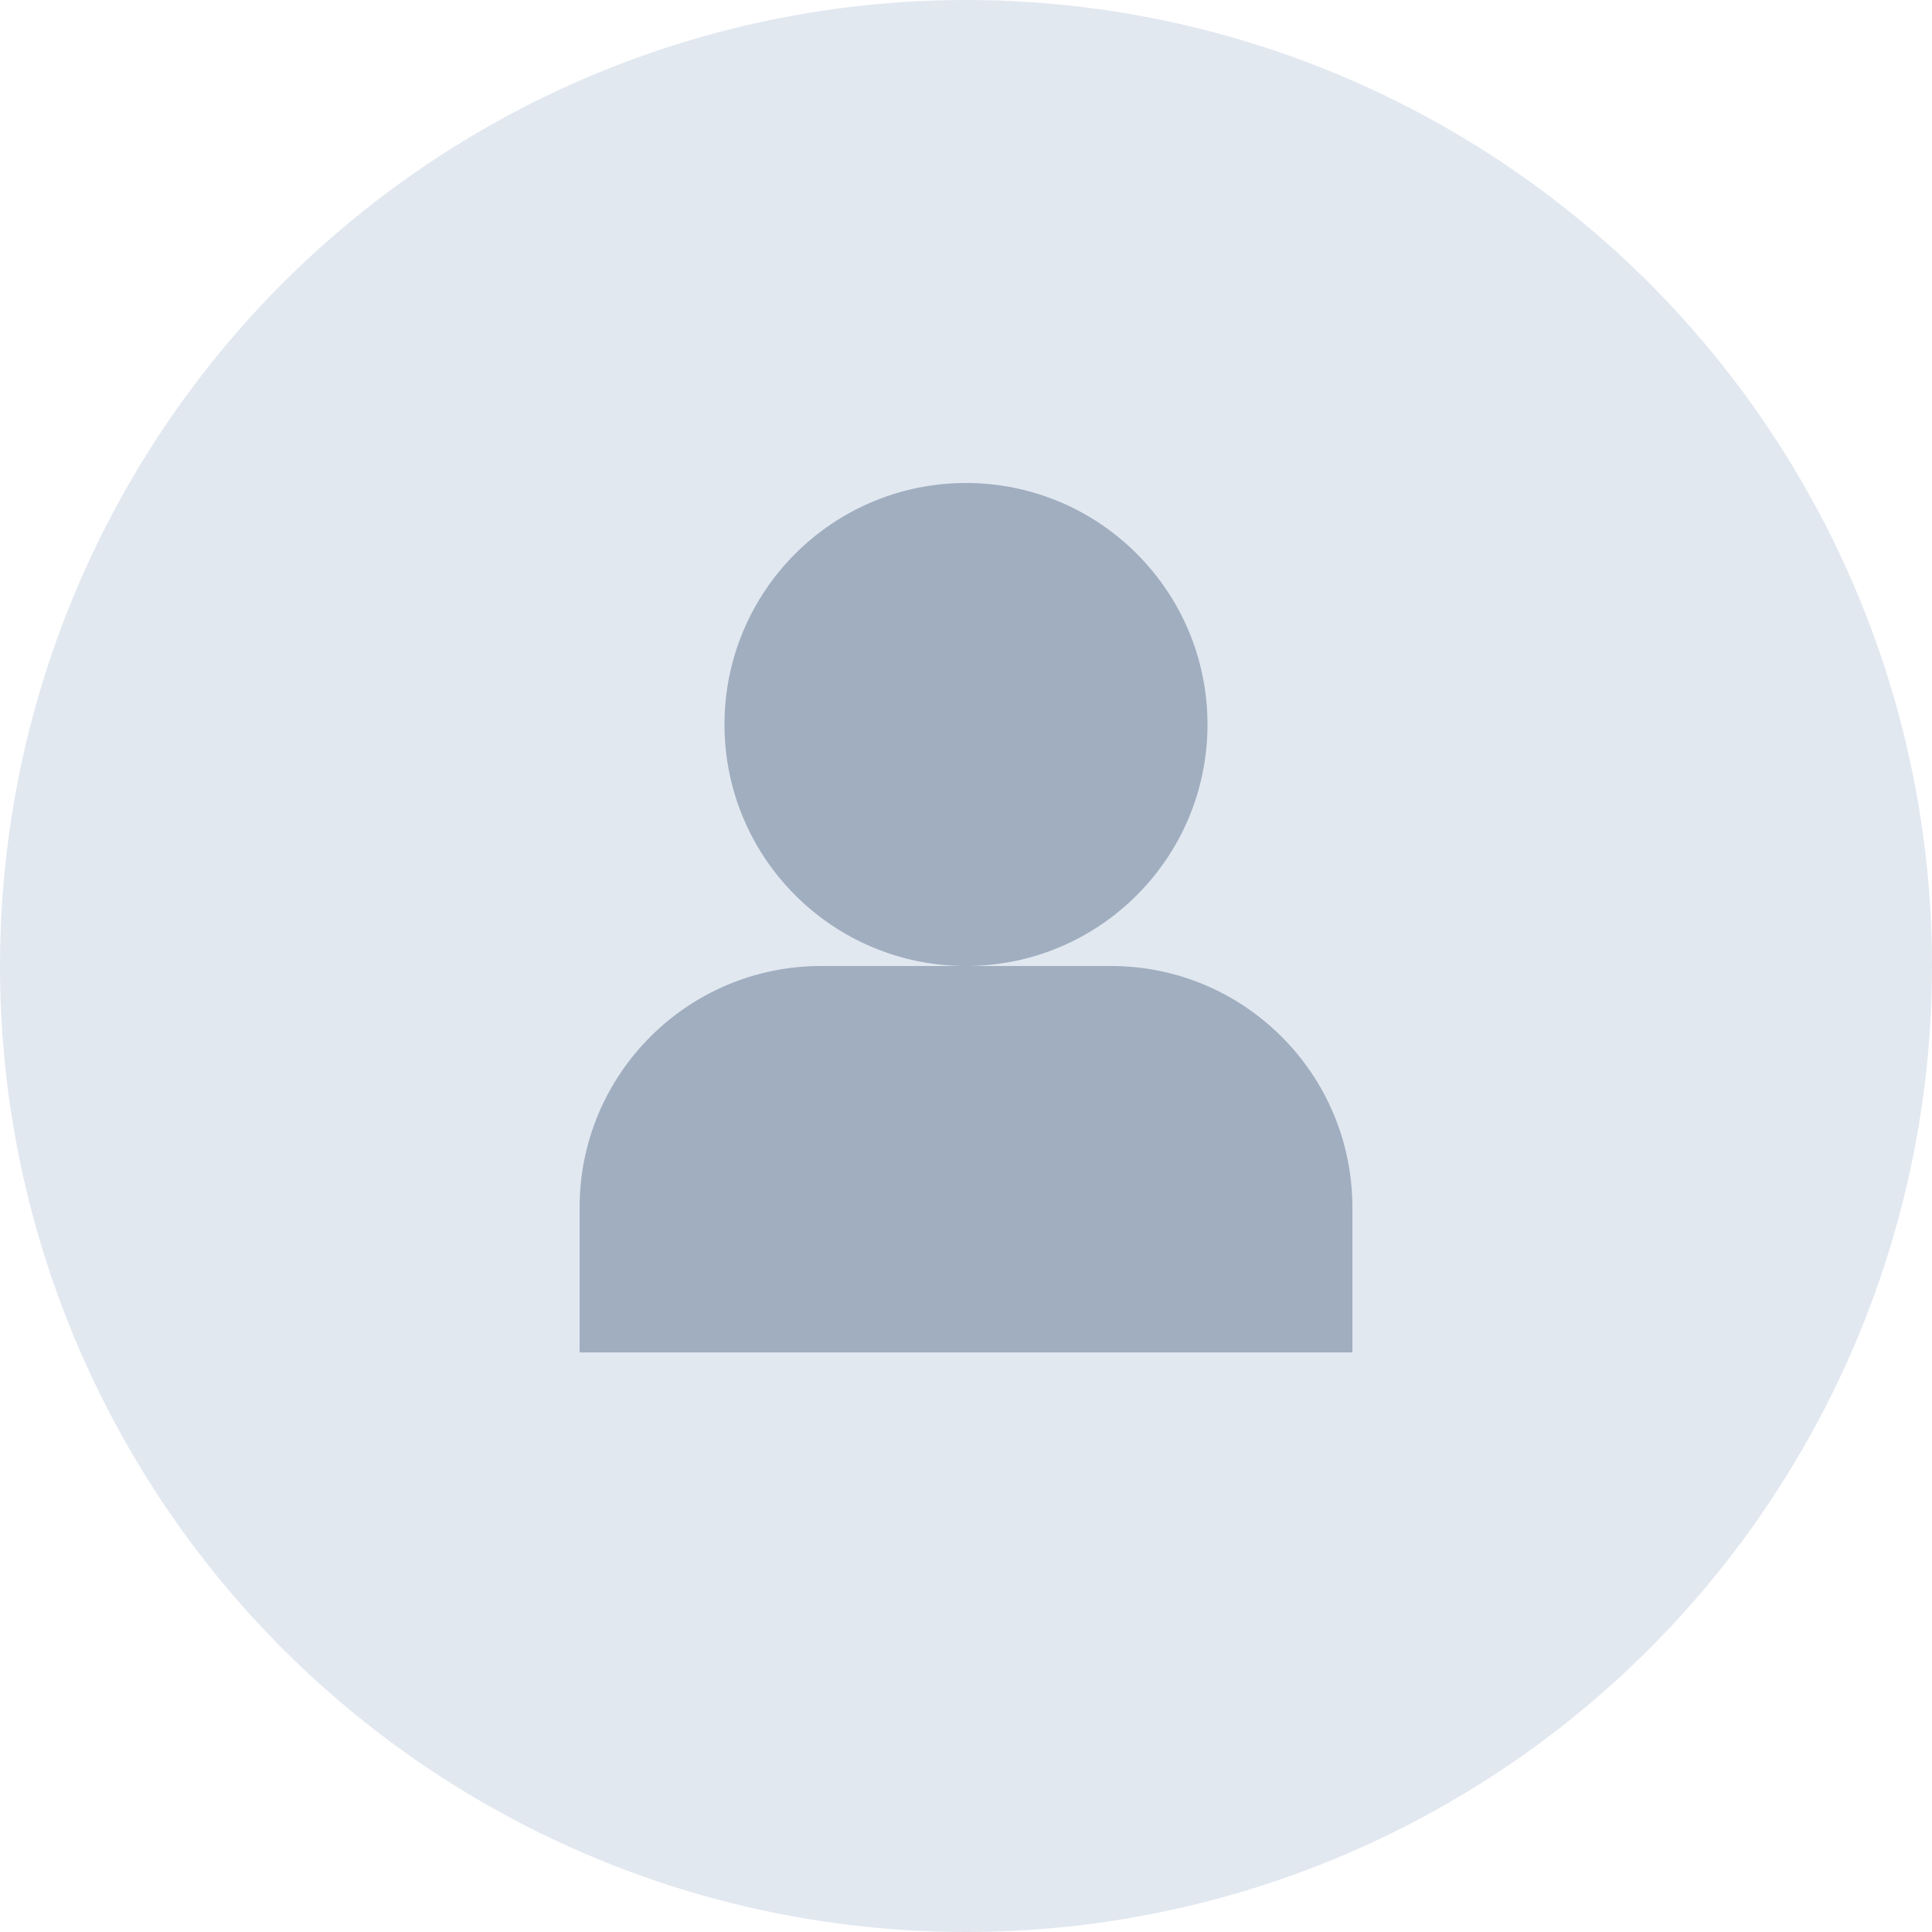 <svg width="40" height="40" viewBox="0 0 40 40" fill="none" xmlns="http://www.w3.org/2000/svg">
    <circle cx="20" cy="20" r="20" fill="#E2E8F0"/>
    <path d="M20 10C17.239 10 15 12.239 15 15C15 17.761 17.239 20 20 20C22.761 20 25 17.761 25 15C25 12.239 22.761 10 20 10Z" fill="#A0AEC0"/>
    <path d="M12 25C12 22.239 14.239 20 17 20H23C25.761 20 28 22.239 28 25V28H12V25Z" fill="#A0AEC0"/>
</svg> 